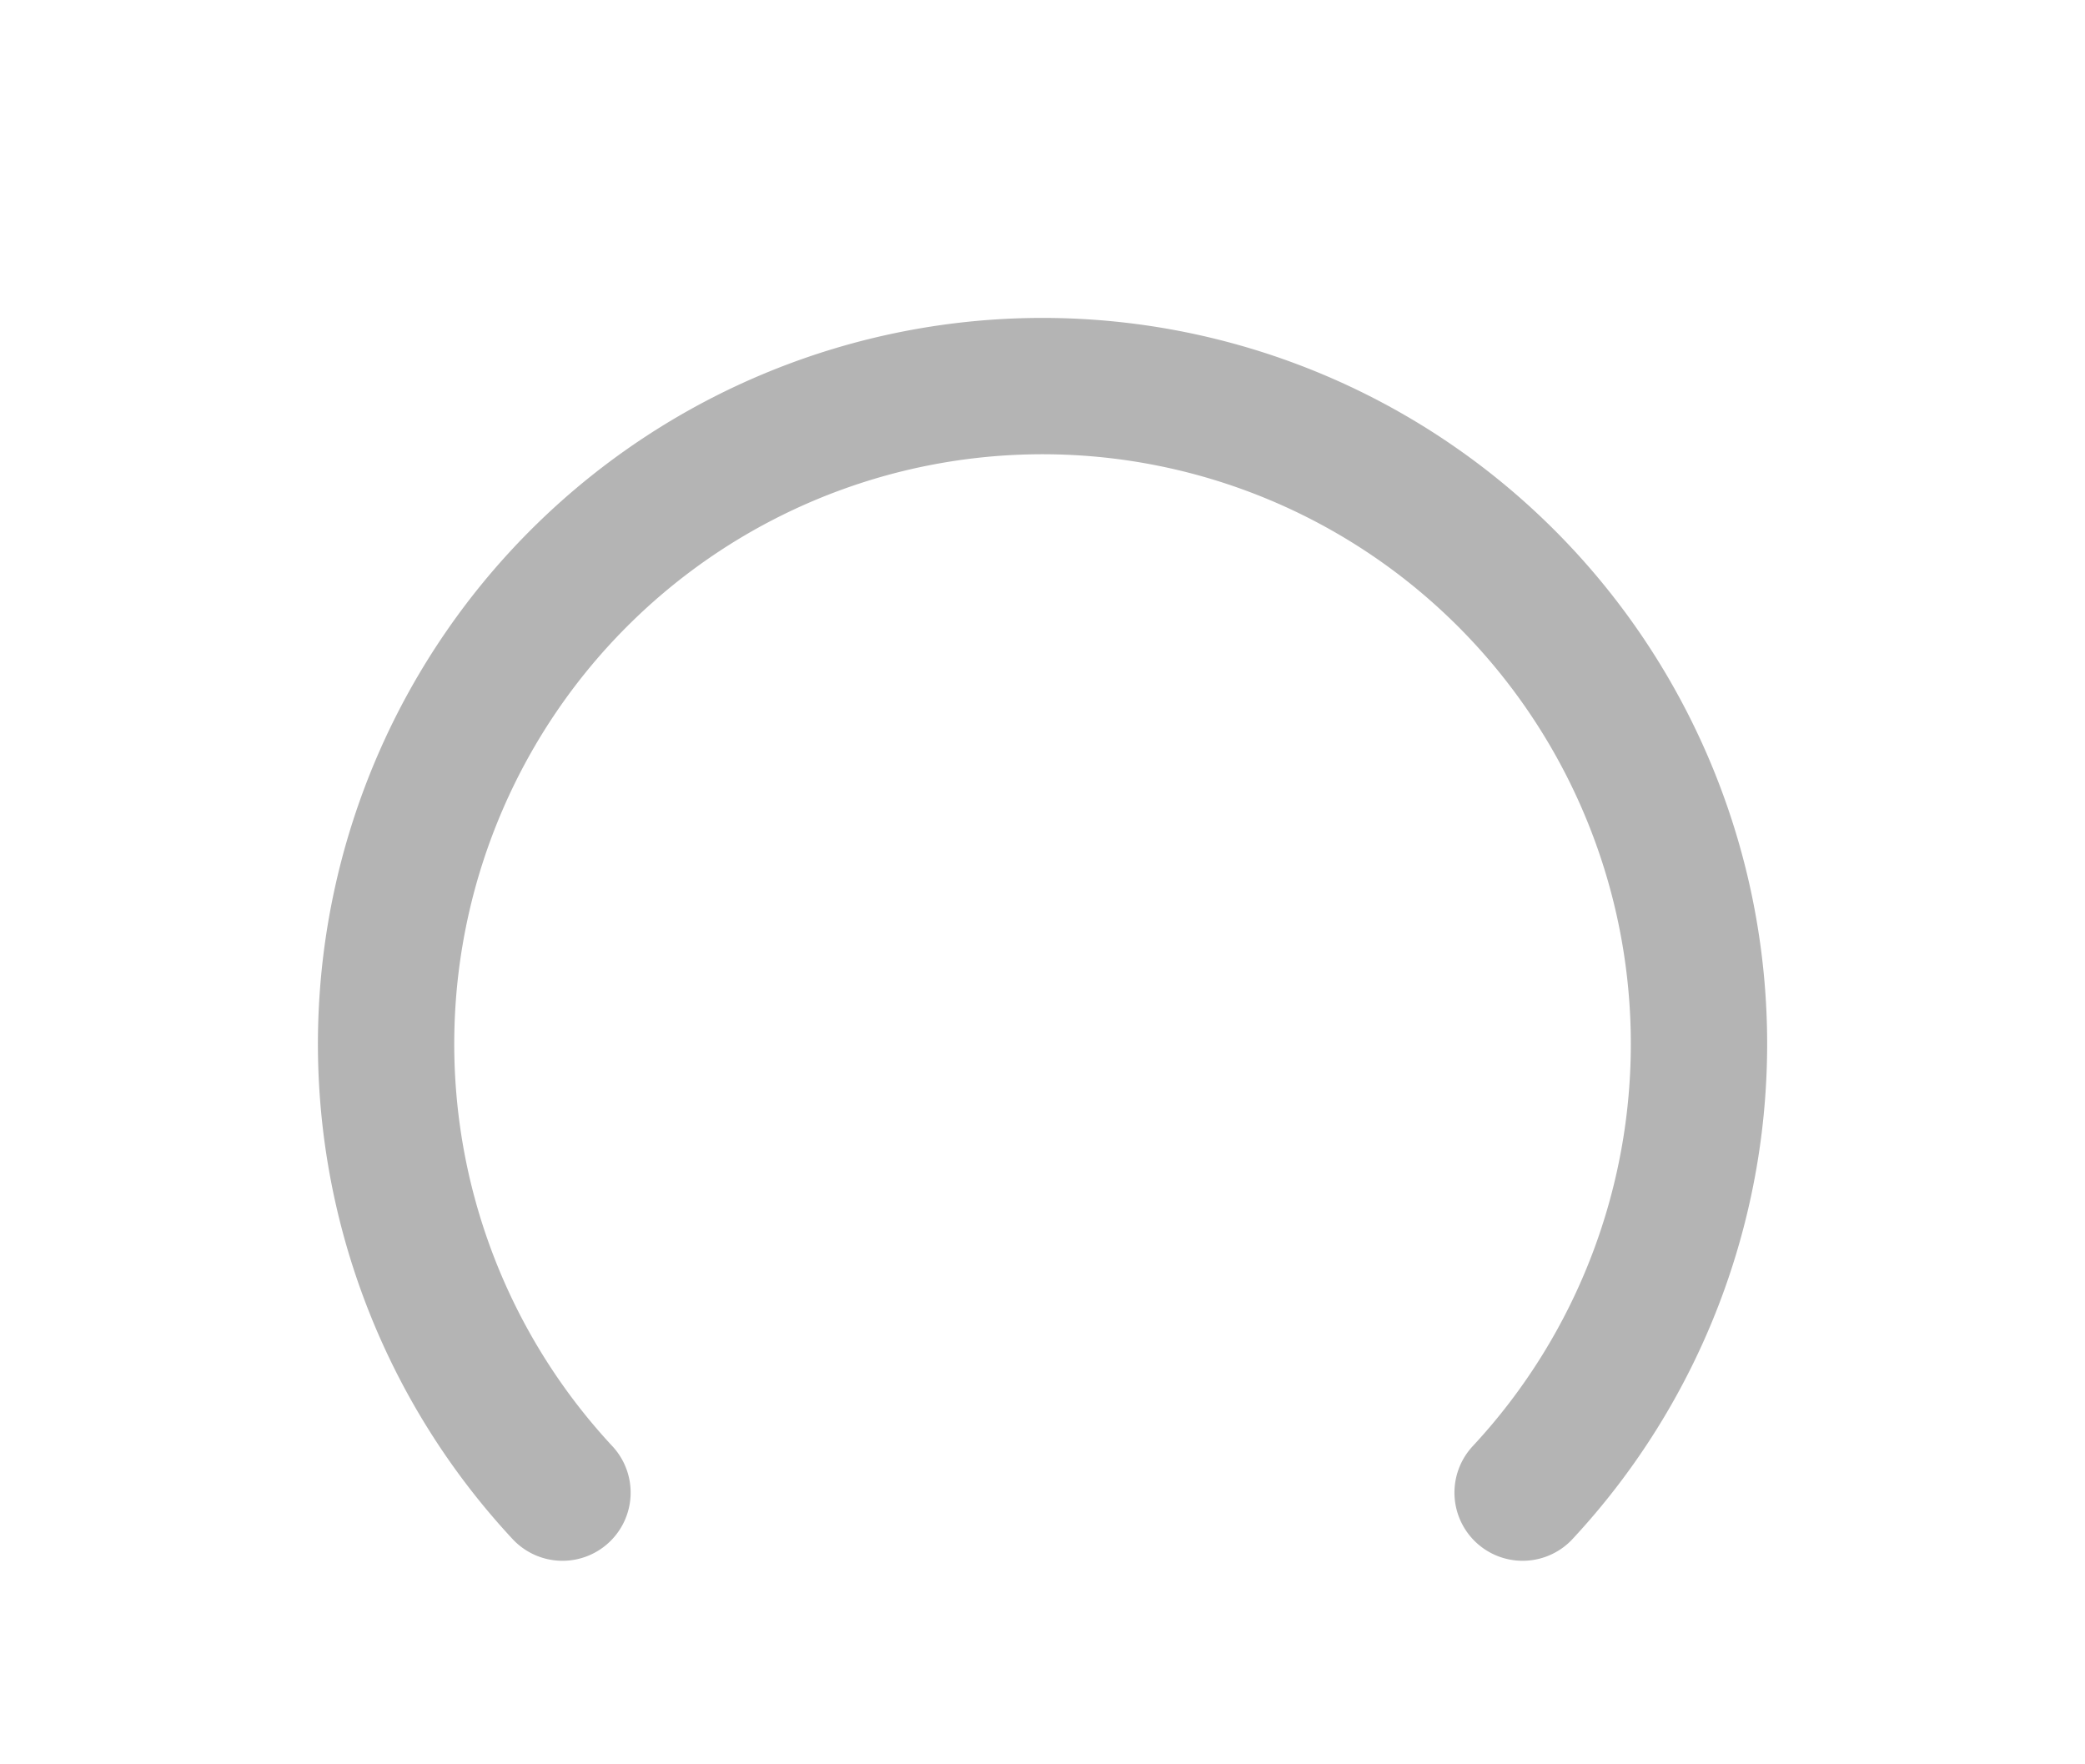 <svg xmlns="http://www.w3.org/2000/svg" id="svg2" width="26" height="22" version="1.1"><path id="path4" fill="none" stroke="#b4b4b4" stroke-linecap="round" stroke-linejoin="round" stroke-width="1.7" d="m7.014 18.612a8.186 8.203 0 1 1 11.973 0" color="#000"/></svg>

